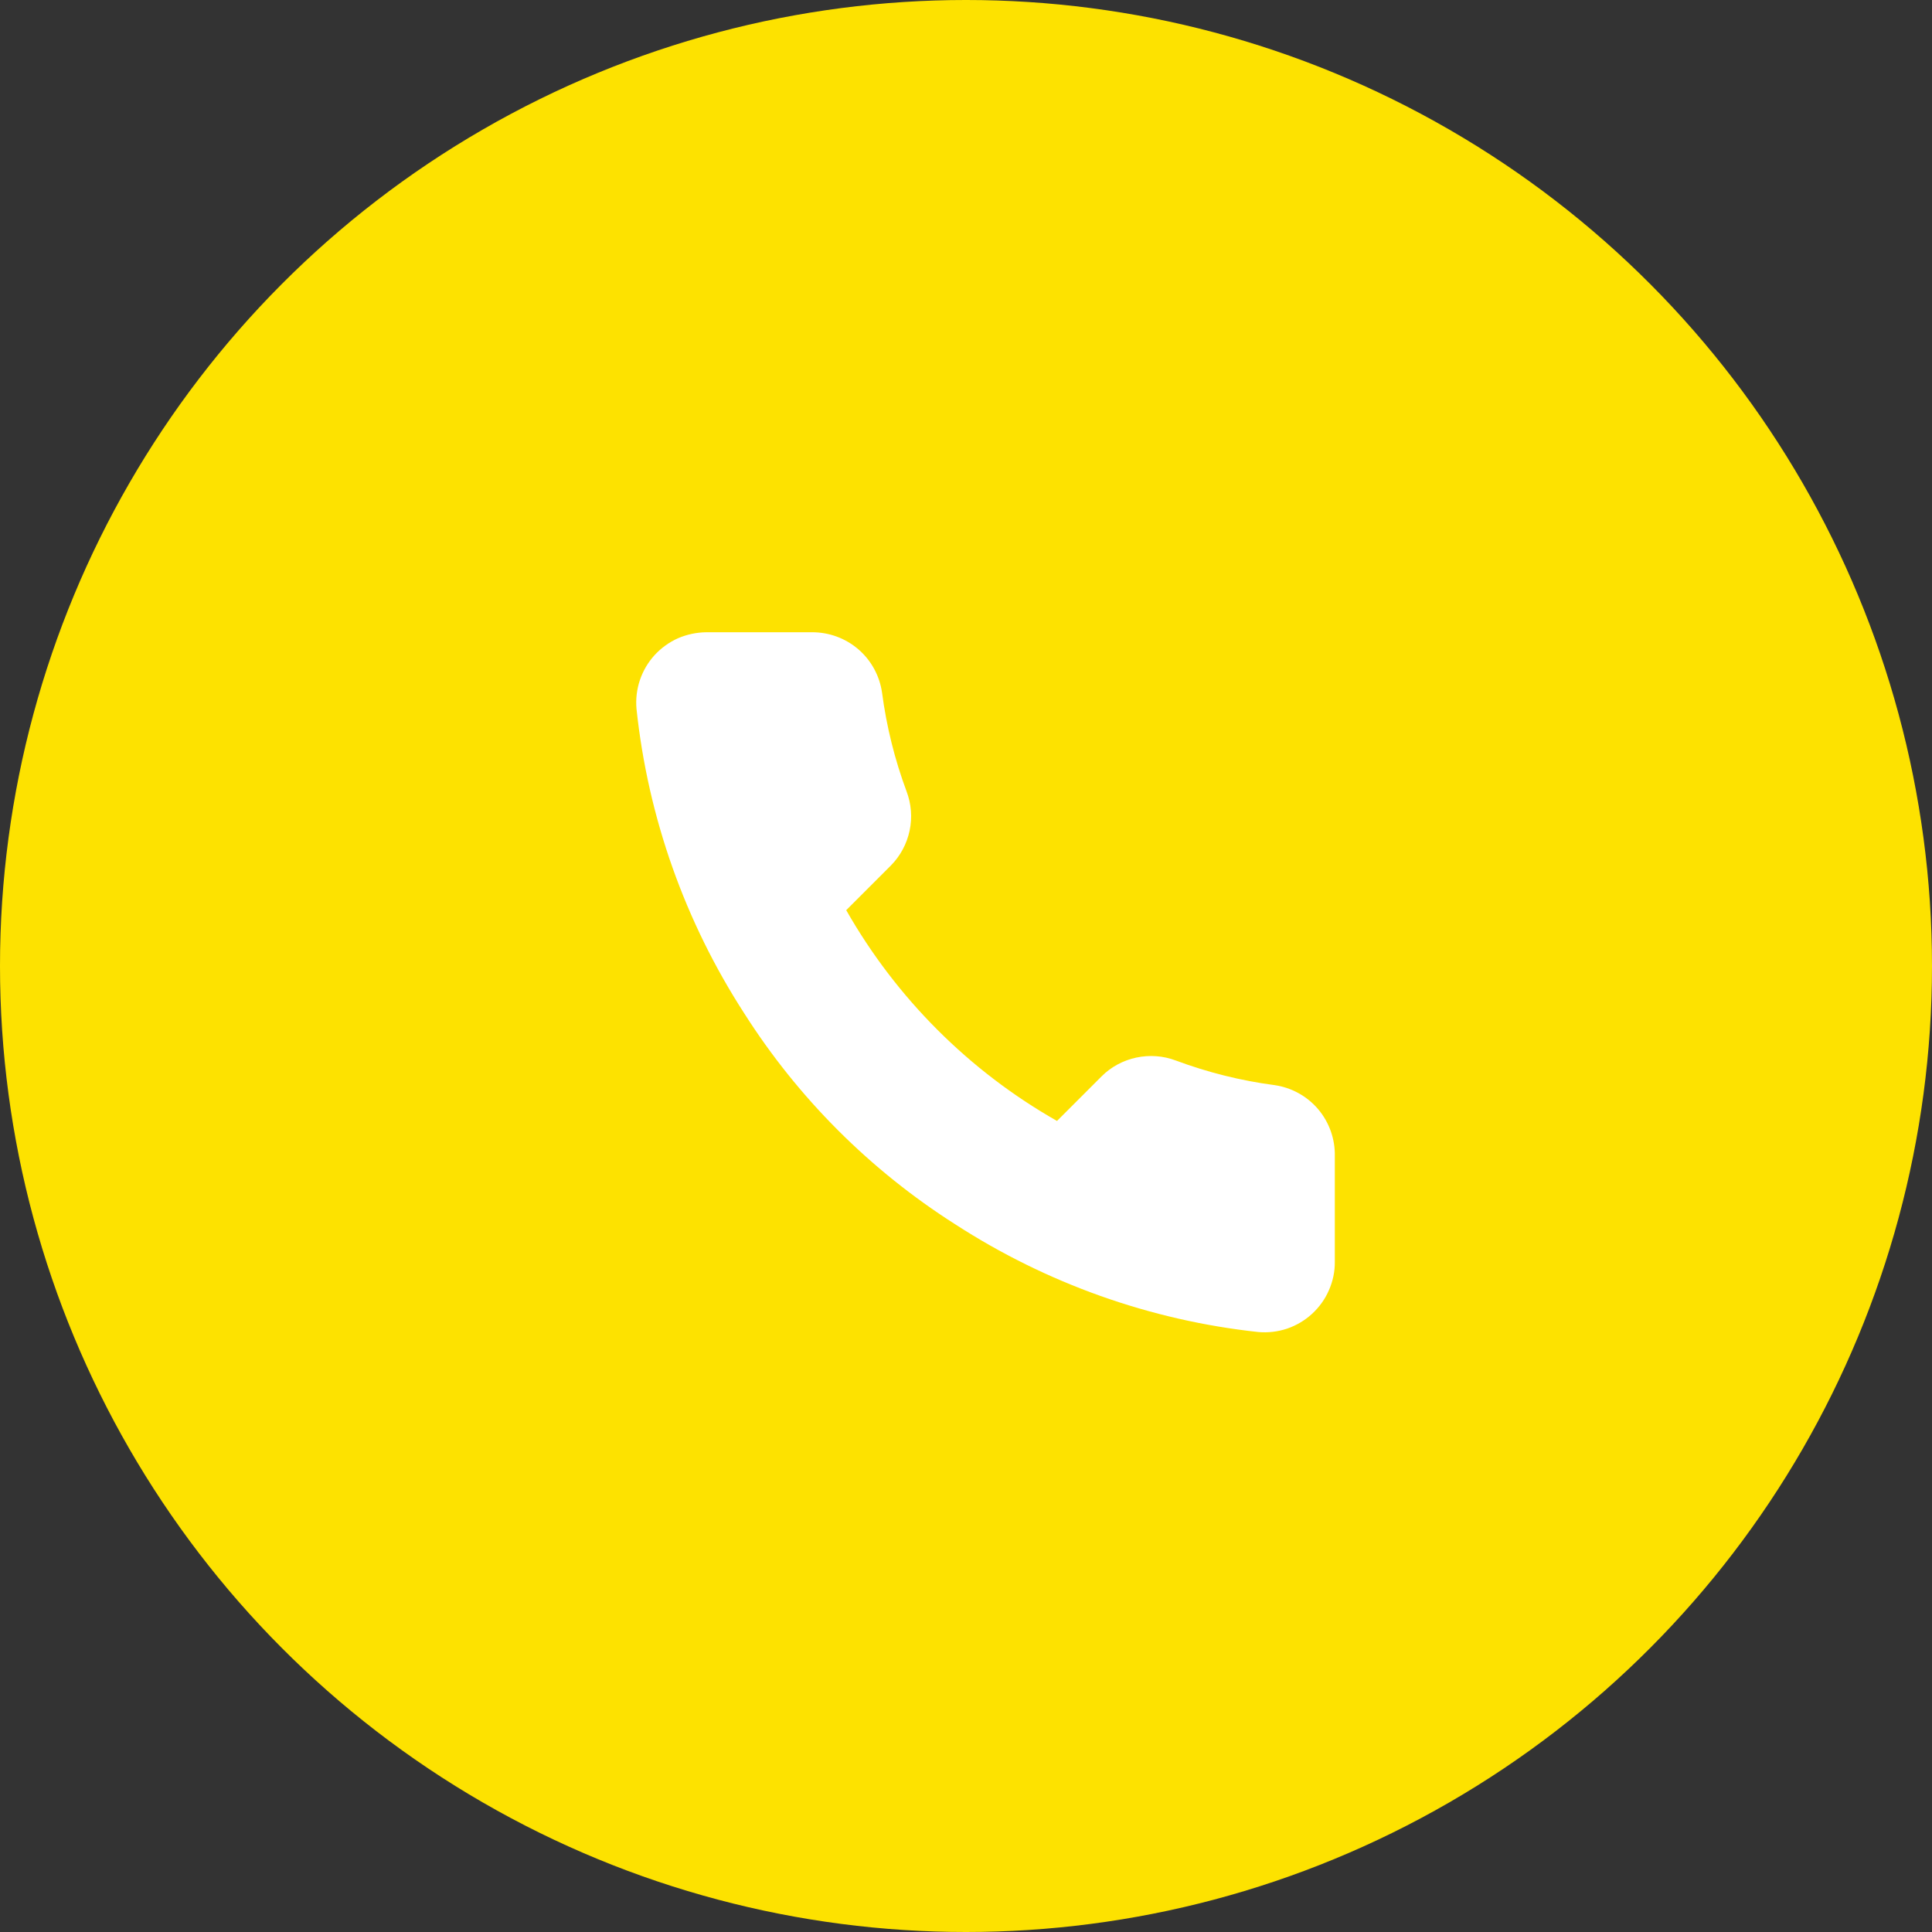 <svg width="20" height="20" viewBox="0 0 20 20" fill="none" xmlns="http://www.w3.org/2000/svg">
<rect x="0" y="0" width="20" height="20" fill="#333333" stroke="none"/>
<circle cx="10" cy="10" r="10" fill="#FDE200"/>
<path d="M13.818 11.971V13.062C13.819 13.163 13.798 13.263 13.757 13.356C13.717 13.449 13.657 13.532 13.582 13.601C13.508 13.669 13.42 13.721 13.324 13.754C13.228 13.786 13.126 13.798 13.025 13.789C11.906 13.668 10.832 13.285 9.887 12.673C9.009 12.114 8.264 11.37 7.705 10.491C7.091 9.542 6.708 8.462 6.589 7.338C6.58 7.238 6.592 7.136 6.624 7.041C6.656 6.945 6.708 6.857 6.776 6.782C6.844 6.708 6.927 6.648 7.019 6.607C7.112 6.567 7.212 6.546 7.313 6.545H8.404C8.58 6.544 8.751 6.606 8.885 6.721C9.019 6.836 9.106 6.996 9.131 7.171C9.177 7.52 9.262 7.863 9.385 8.193C9.434 8.323 9.445 8.464 9.416 8.6C9.387 8.736 9.32 8.861 9.222 8.96L8.76 9.422C9.278 10.332 10.031 11.086 10.942 11.604L11.404 11.142C11.502 11.044 11.627 10.977 11.763 10.948C11.899 10.919 12.041 10.929 12.171 10.978C12.501 11.101 12.844 11.187 13.193 11.233C13.369 11.258 13.531 11.347 13.646 11.483C13.761 11.619 13.822 11.793 13.818 11.971Z" fill="white"/>
</svg>

